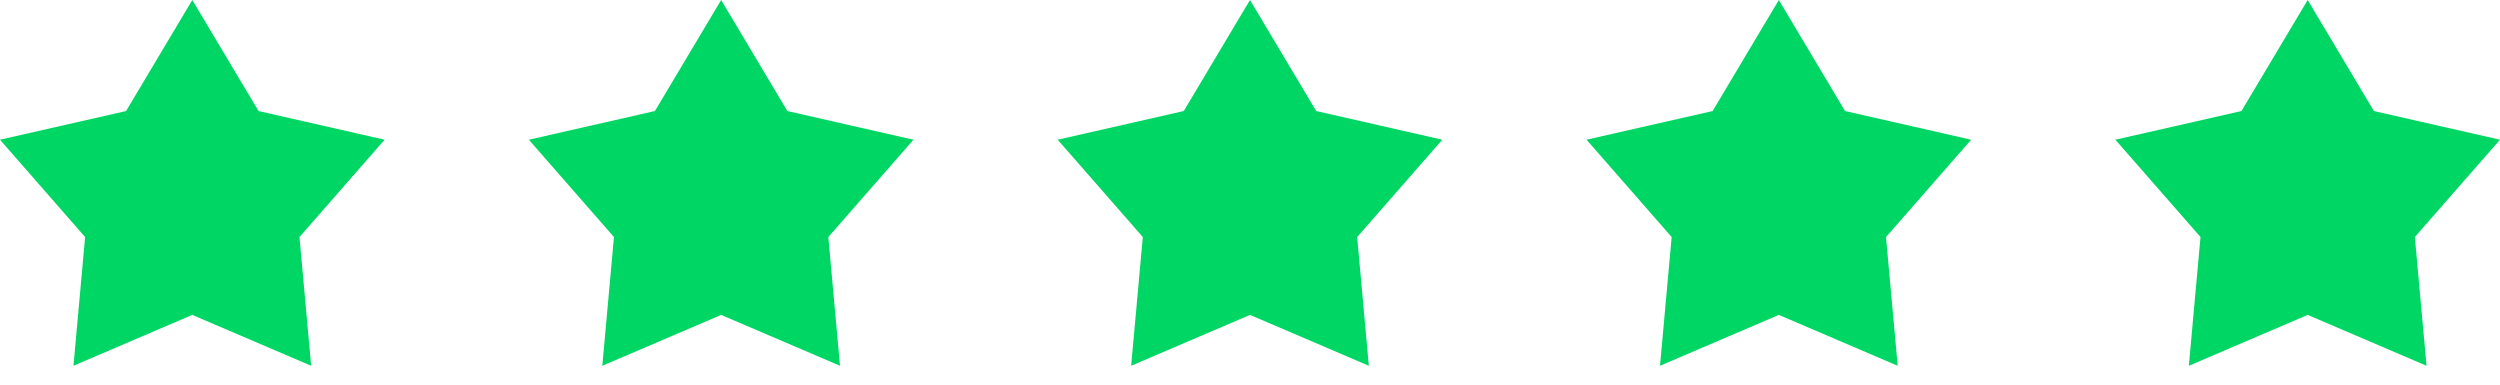 <?xml version="1.0" encoding="UTF-8"?>
<svg width="104px" height="16px" viewBox="0 0 104 16" version="1.1" xmlns="http://www.w3.org/2000/svg" xmlns:xlink="http://www.w3.org/1999/xlink">
    <!-- Generator: Sketch 54.1 (76490) - https://sketchapp.com -->
    <title>star</title>
    <desc>Created with Sketch.</desc>
    <g id="PC" stroke="none" stroke-width="1" fill="none" fill-rule="evenodd">
        <g id="03.2_REVIEW_03(list)" transform="translate(-490, -323)">
            <g id="+-CONTENTS" transform="translate(490, 208)">
                <g id="list" transform="translate(0, 91)">
                    <g id="Group-6">
                        <g id="star" transform="translate(0, 24)">
                            <g id="Icon/Star/Off">
                                <rect id="Rectangle" fill="#FFFFFF" opacity="0" x="9.09494702e-13" y="0" width="16" height="16"></rect>
                                <polygon id="Fill-1" fill="#00D664" points="8 8.8817842e-15 5.245 4.619 0 5.812 3.541 9.861 3.056 15.216 8 13.1 12.944 15.216 12.458 9.861 16 5.812 10.755 4.619"></polygon>
                            </g>
                            <g id="Icon/Star/Off" transform="translate(22, 0)">
                                <rect id="Rectangle" fill="#FFFFFF" opacity="0" x="9.09494702e-13" y="0" width="16" height="16"></rect>
                                <polygon id="Fill-1" fill="#00D664" points="8 8.8817842e-15 5.245 4.619 0 5.812 3.541 9.861 3.056 15.216 8 13.1 12.944 15.216 12.458 9.861 16 5.812 10.755 4.619"></polygon>
                            </g>
                            <g id="Icon/Star/Off" transform="translate(44, 0)">
                                <rect id="Rectangle" fill="#FFFFFF" opacity="0" x="9.09494702e-13" y="0" width="16" height="16"></rect>
                                <polygon id="Fill-1" fill="#00D664" points="8 8.8817842e-15 5.245 4.619 0 5.812 3.541 9.861 3.056 15.216 8 13.1 12.944 15.216 12.458 9.861 16 5.812 10.755 4.619"></polygon>
                            </g>
                            <g id="Icon/Star/Off" transform="translate(66, 0)">
                                <rect id="Rectangle" fill="#FFFFFF" opacity="0" x="9.09494702e-13" y="0" width="16" height="16"></rect>
                                <polygon id="Fill-1" fill="#00D664" points="8 8.8817842e-15 5.245 4.619 0 5.812 3.541 9.861 3.056 15.216 8 13.1 12.944 15.216 12.458 9.861 16 5.812 10.755 4.619"></polygon>
                            </g>
                            <g id="Icon/Star/Off" transform="translate(88, 0)">
                                <rect id="Rectangle" fill="#FFFFFF" opacity="0" x="9.09494702e-13" y="0" width="16" height="16"></rect>
                                <polygon id="Fill-1" fill="#00D664" points="8 8.8817842e-15 5.245 4.619 0 5.812 3.541 9.861 3.056 15.216 8 13.1 12.944 15.216 12.458 9.861 16 5.812 10.755 4.619"></polygon>
                            </g>
                        </g>
                    </g>
                </g>
            </g>
        </g>
    </g>
</svg>